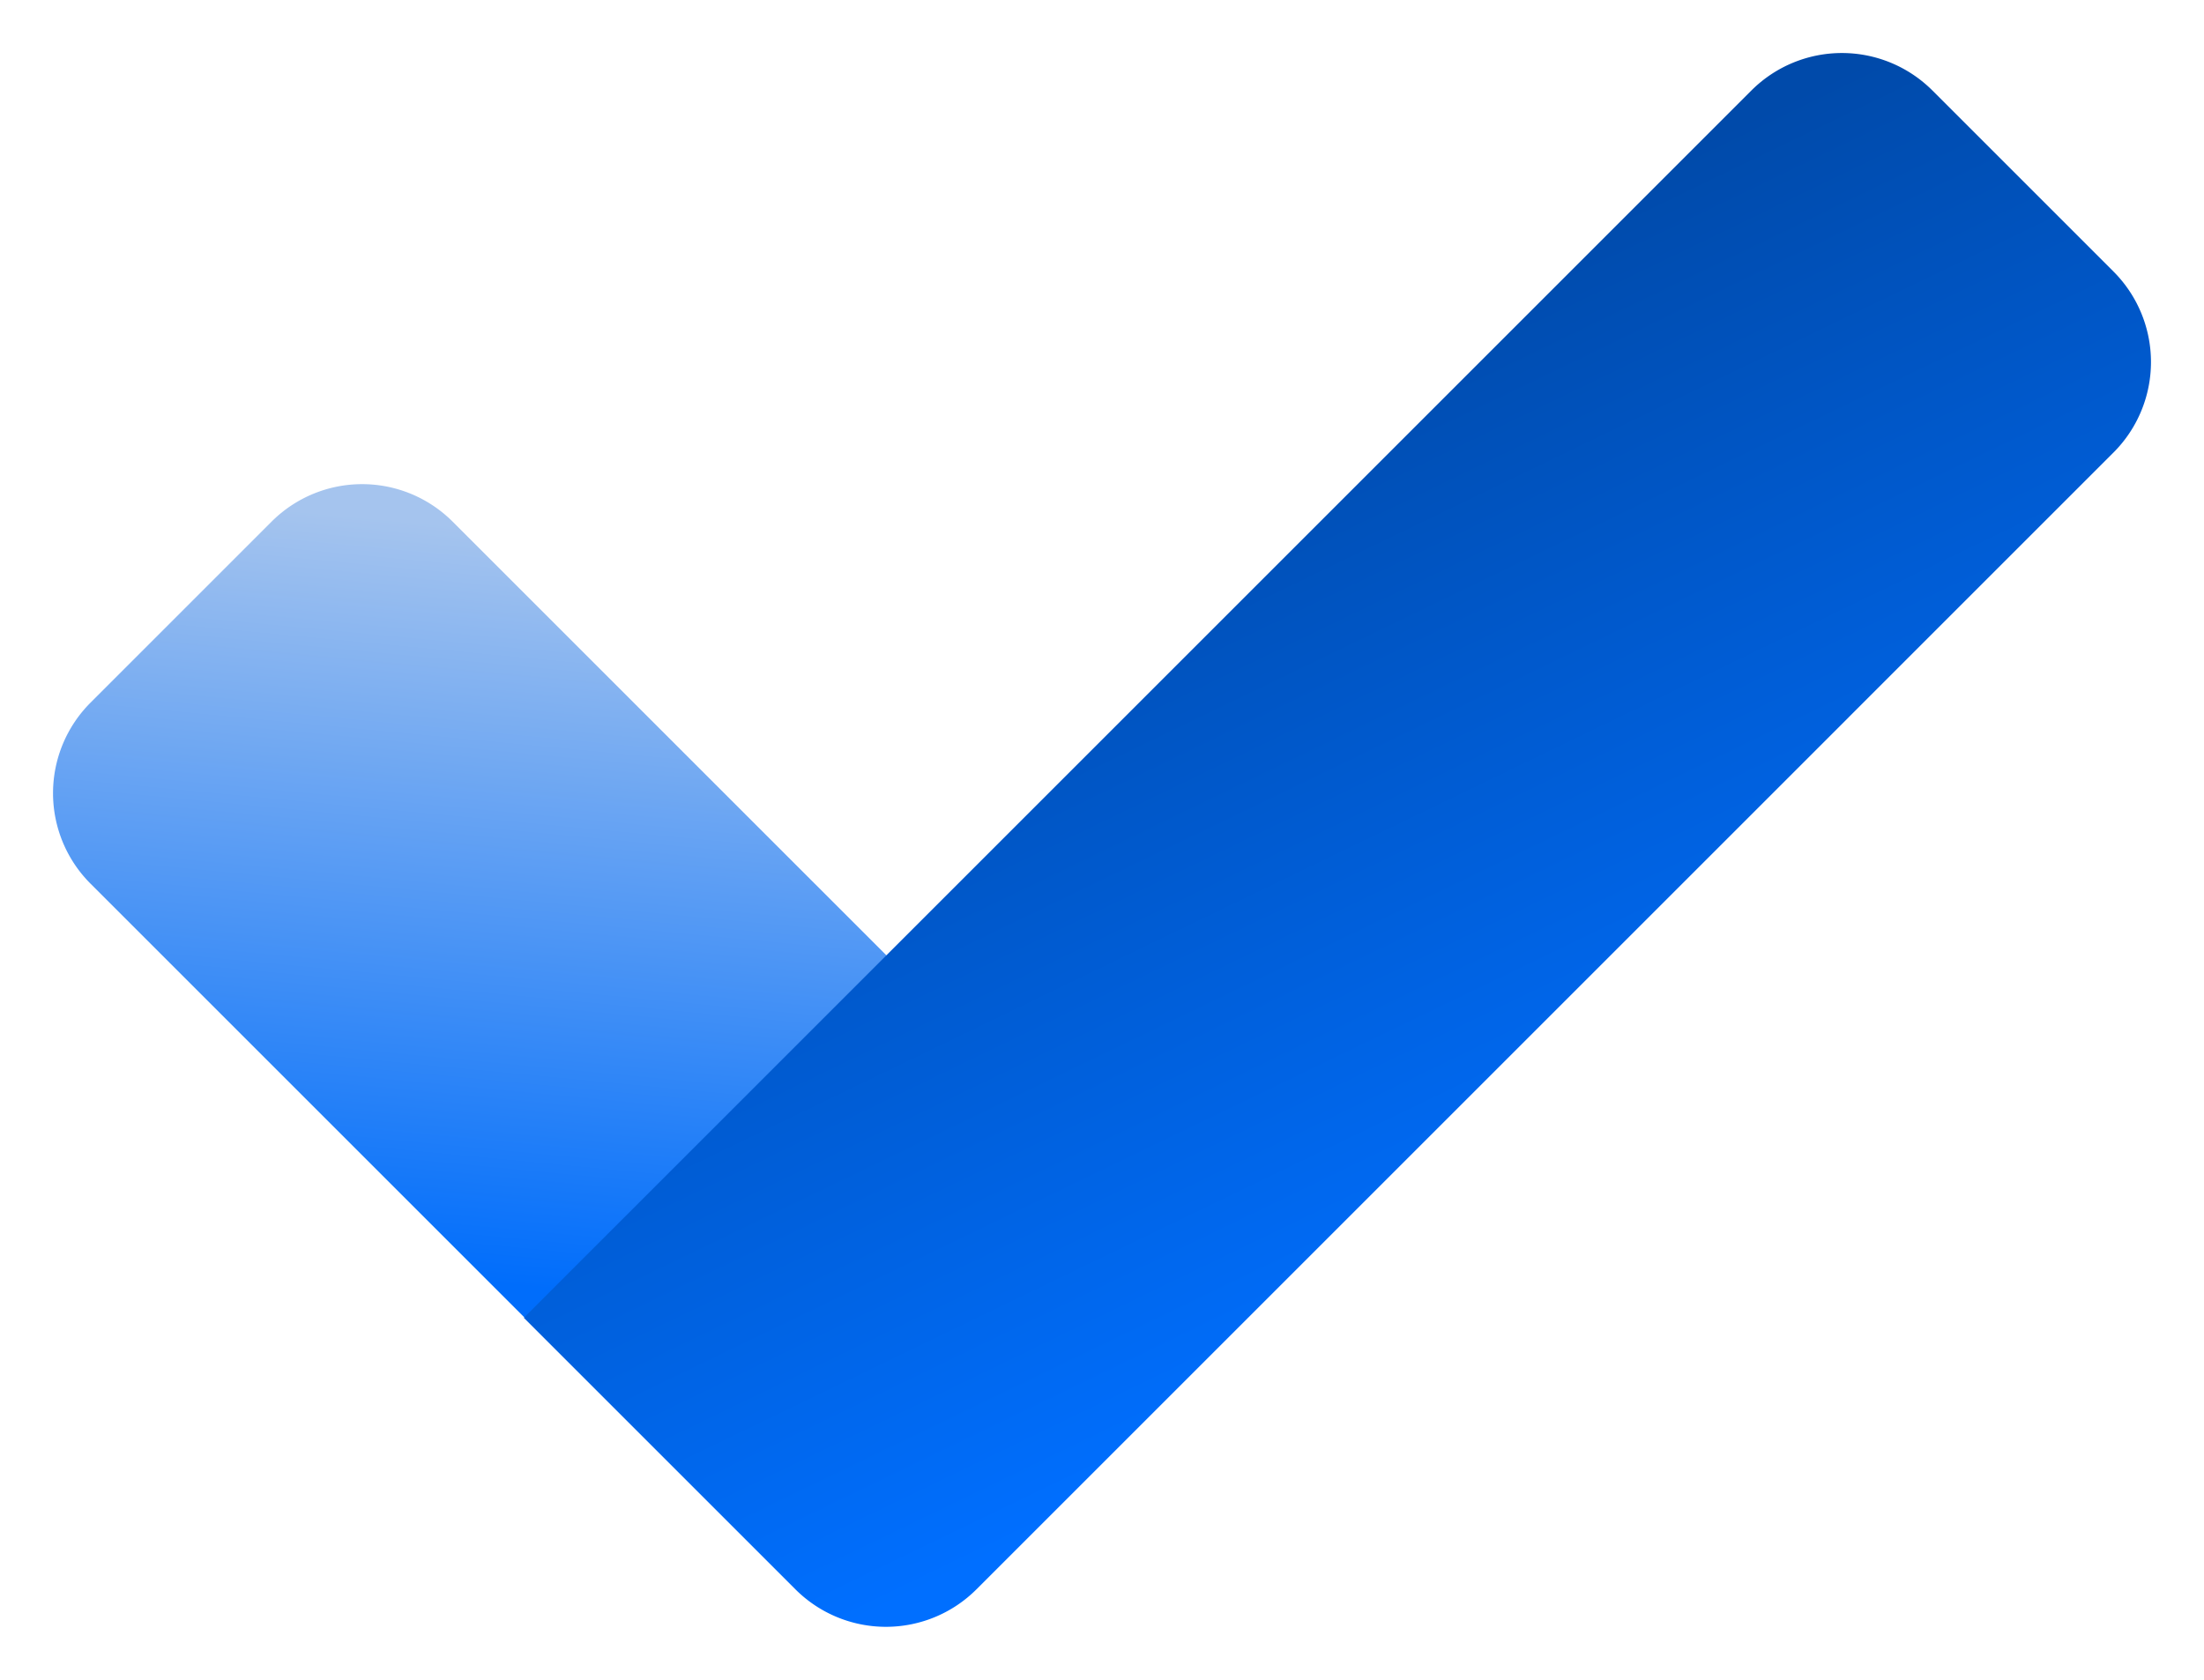 <svg xmlns="http://www.w3.org/2000/svg" xmlns:xlink="http://www.w3.org/1999/xlink" width="860.782" height="656.195" viewBox="0 0 860.782 656.195">
  <defs>
    <linearGradient id="linear-gradient" x1="0.822" y1="0.032" x2="0.057" y2="0.968" gradientUnits="objectBoundingBox">
      <stop offset="0" stop-color="#a5c4ee"/>
      <stop offset="1" stop-color="#006dfb"/>
    </linearGradient>
    <filter id="Rectangle_3" x="193" y="359.241" width="188.392" height="188.392" filterUnits="userSpaceOnUse">
      <feOffset input="SourceAlpha"/>
      <feGaussianBlur stdDeviation="5" result="blur"/>
      <feFlood flood-opacity="0.349"/>
      <feComposite operator="in" in2="blur"/>
      <feComposite in="SourceGraphic"/>
    </filter>
    <linearGradient id="linear-gradient-2" x1="0.122" y1="0.008" x2="0.892" y2="0.983" gradientUnits="objectBoundingBox">
      <stop offset="0" stop-color="#004aaa"/>
      <stop offset="1" stop-color="#006fff"/>
    </linearGradient>
  </defs>
  <g id="check.v2" transform="translate(-37.299 -186.386)">
    <path id="Rectangle_2" data-name="Rectangle 2" d="M50,0H150a50,50,0,0,1,50,50V294a0,0,0,0,1,0,0H0a0,0,0,0,1,0,0V50A50,50,0,0,1,50,0Z" transform="translate(37.299 496.22) rotate(-45)" fill="url(#linear-gradient)"/>
    <g transform="matrix(1, 0, 0, 1, 37.3, 186.39)" filter="url(#Rectangle_3)">
      <rect id="Rectangle_3-2" data-name="Rectangle 3" width="196" height="28" transform="translate(208 512.83) rotate(-45)"/>
    </g>
    <path id="Rectangle_1" data-name="Rectangle 1" d="M50,0H150a50,50,0,0,1,50,50V678a50,50,0,0,1-50,50H0a0,0,0,0,1,0,0V50A50,50,0,0,1,50,0Z" transform="translate(756.66 186.386) rotate(45)" fill="url(#linear-gradient-2)"/>
  </g>
</svg>
